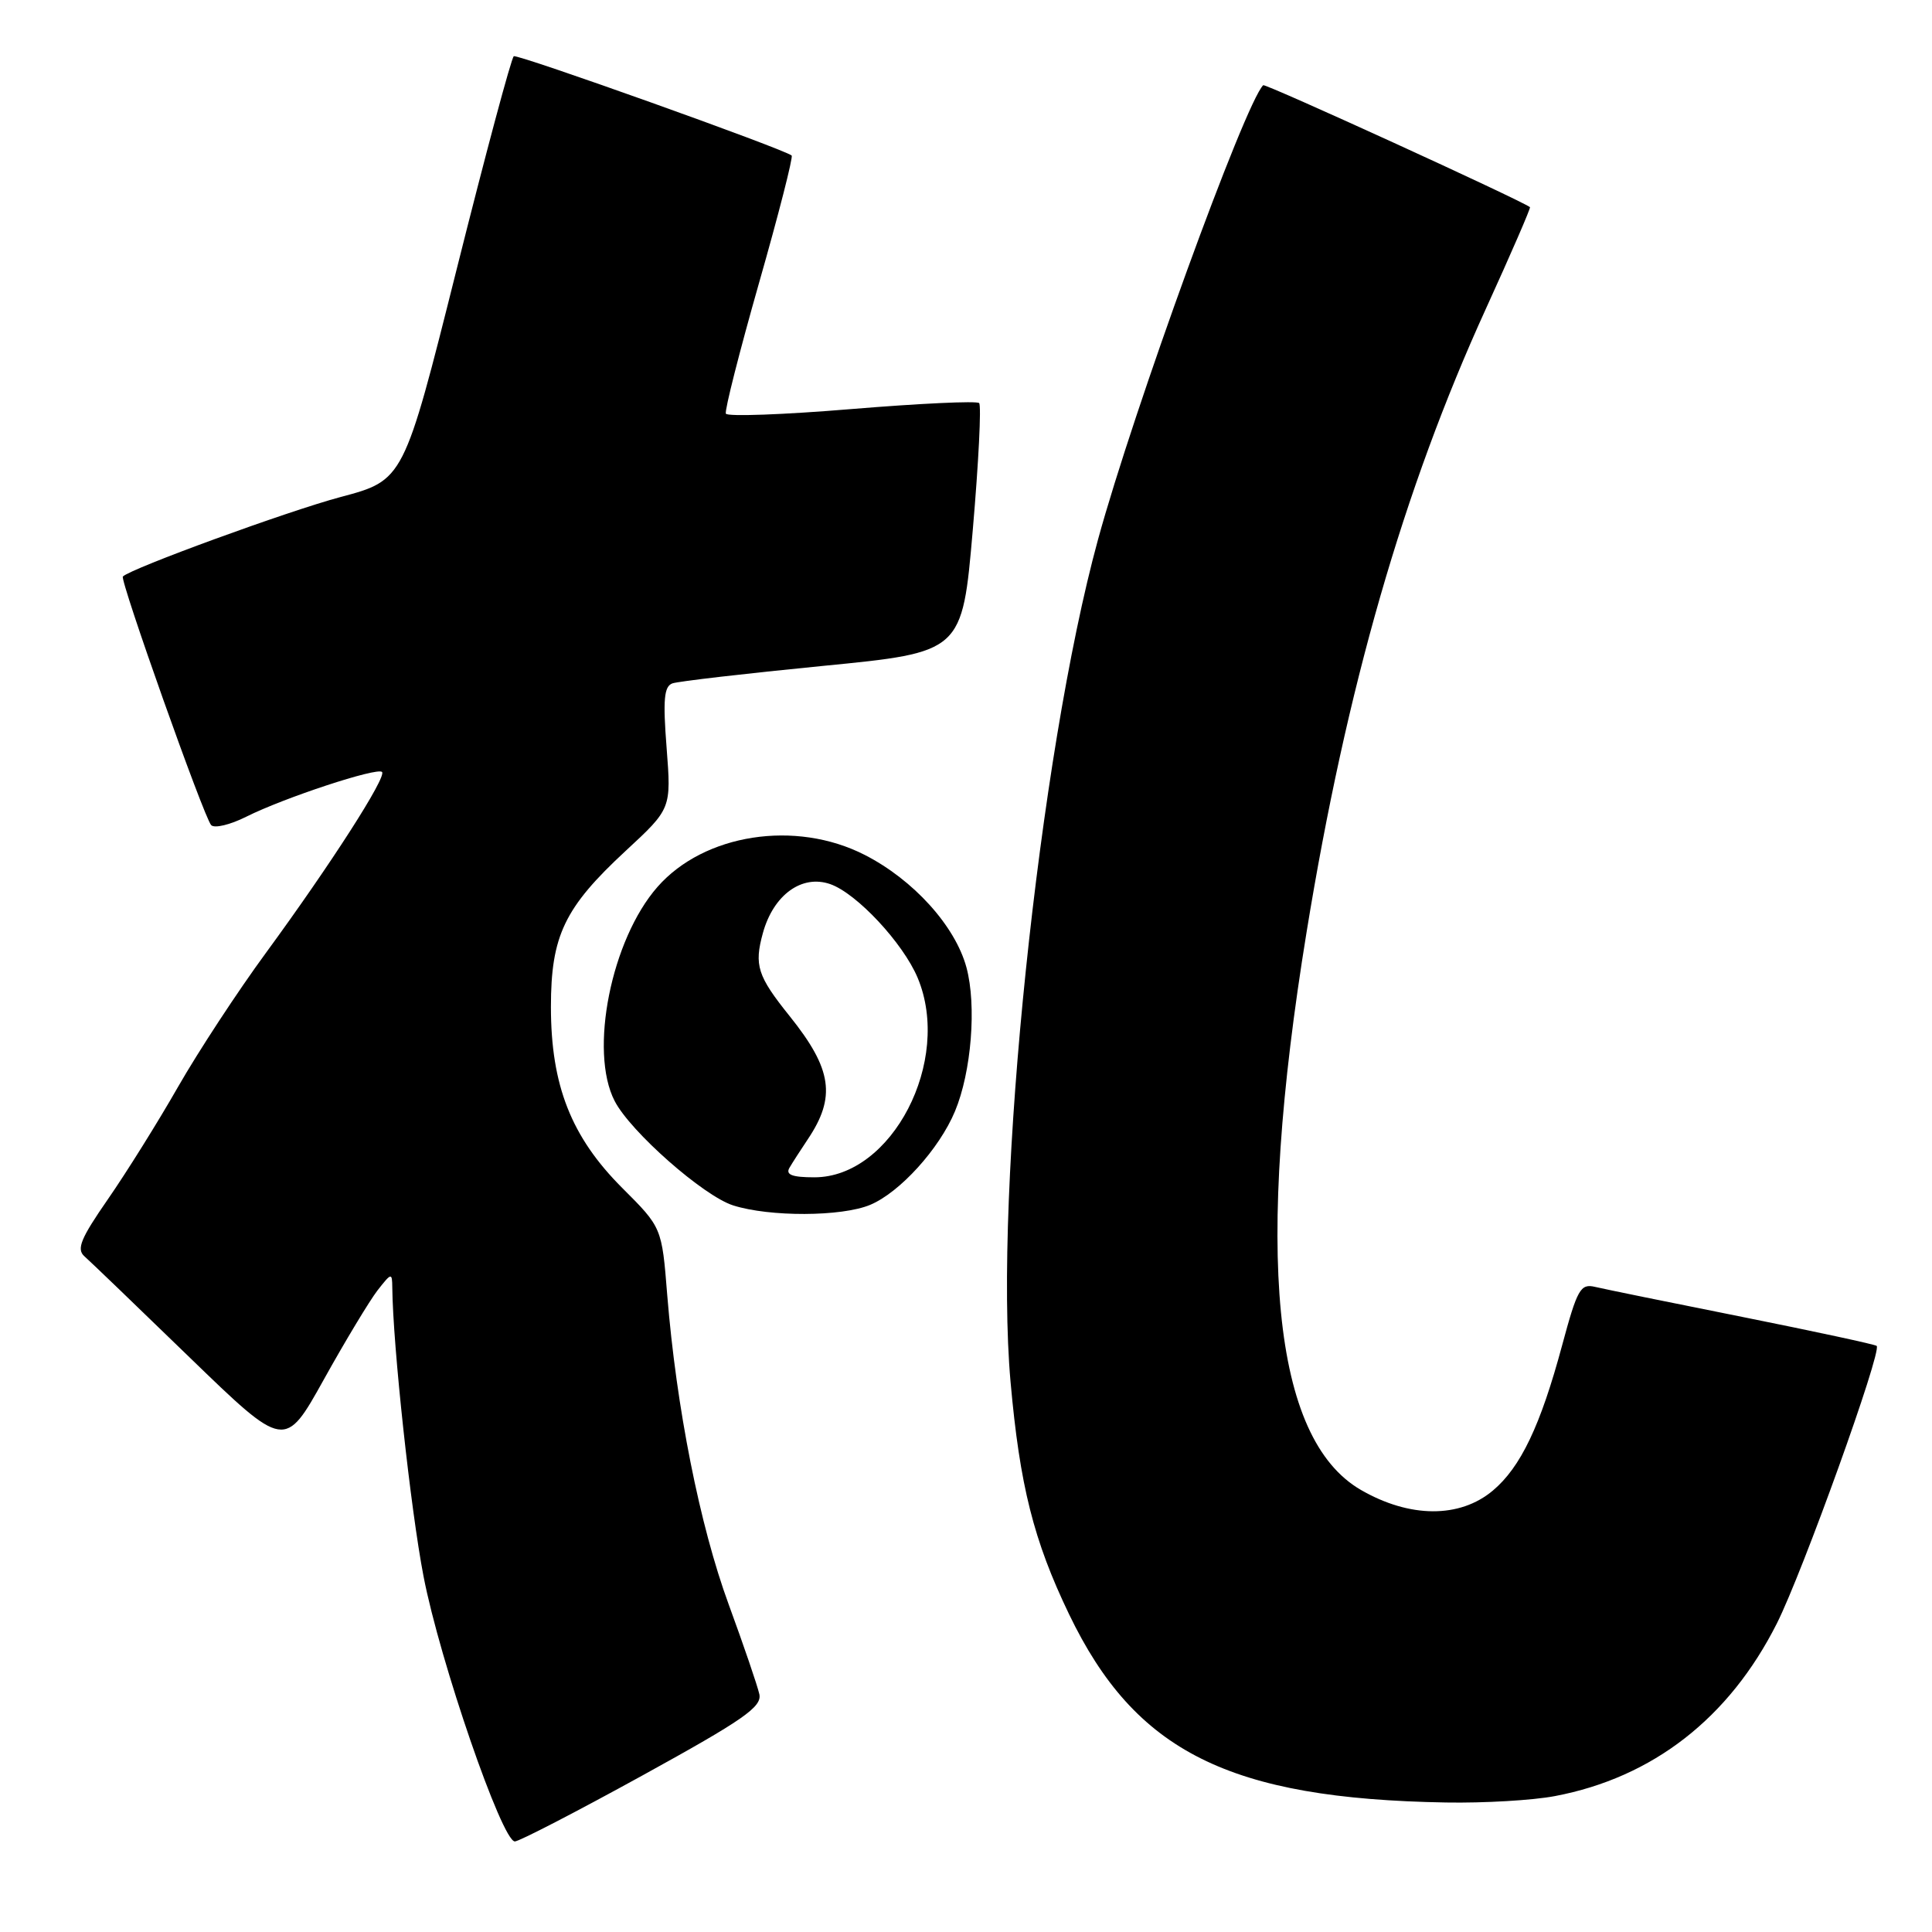 <?xml version="1.0" encoding="UTF-8" standalone="no"?>
<!DOCTYPE svg PUBLIC "-//W3C//DTD SVG 1.1//EN" "http://www.w3.org/Graphics/SVG/1.1/DTD/svg11.dtd" >
<svg xmlns="http://www.w3.org/2000/svg" xmlns:xlink="http://www.w3.org/1999/xlink" version="1.1" viewBox="0 0 256 256">
 <g >
 <path fill="currentColor"
d=" M 85.14 235.25 C 98.51 227.89 100.97 226.18 100.62 224.50 C 100.38 223.40 98.55 218.04 96.55 212.58 C 92.72 202.14 89.62 186.51 88.41 171.58 C 87.70 162.65 87.70 162.65 82.45 157.41 C 75.69 150.65 73.00 143.82 73.00 133.42 C 73.00 123.99 74.79 120.26 82.91 112.74 C 88.95 107.15 88.95 107.15 88.33 99.10 C 87.83 92.70 87.99 90.95 89.10 90.55 C 89.87 90.28 98.83 89.24 109.00 88.24 C 127.50 86.43 127.50 86.43 128.90 70.20 C 129.67 61.27 130.05 53.72 129.74 53.41 C 129.43 53.10 121.83 53.46 112.84 54.20 C 103.85 54.95 96.35 55.22 96.18 54.81 C 96.00 54.40 97.98 46.61 100.57 37.51 C 103.17 28.41 105.11 20.80 104.90 20.61 C 103.93 19.76 68.59 7.14 68.08 7.45 C 67.76 7.65 64.35 20.37 60.50 35.72 C 53.50 63.63 53.50 63.63 45.12 65.86 C 38.19 67.71 17.36 75.31 16.28 76.39 C 15.85 76.82 27.03 108.33 27.98 109.33 C 28.41 109.79 30.50 109.29 32.63 108.22 C 37.61 105.72 49.98 101.64 50.62 102.29 C 51.27 102.94 43.81 114.55 35.23 126.27 C 31.51 131.34 26.28 139.32 23.60 144.00 C 20.93 148.68 16.74 155.38 14.30 158.90 C 10.71 164.08 10.11 165.51 11.18 166.46 C 11.91 167.10 18.18 173.13 25.12 179.86 C 37.74 192.08 37.74 192.08 42.91 182.79 C 45.75 177.68 48.95 172.38 50.01 171.00 C 51.87 168.62 51.96 168.60 51.98 170.60 C 52.06 178.30 54.41 200.01 56.12 208.87 C 58.29 220.13 66.52 244.00 68.22 244.00 C 68.78 244.00 76.40 240.06 85.14 235.25 Z  M 206.04 237.99 C 219.01 235.53 229.12 227.66 235.44 215.12 C 238.86 208.33 249.39 179.06 248.67 178.34 C 248.49 178.15 240.49 176.43 230.92 174.51 C 221.34 172.60 212.54 170.80 211.36 170.52 C 209.42 170.06 209.00 170.81 206.99 178.26 C 204.13 188.89 201.50 194.41 197.81 197.51 C 193.42 201.20 186.79 201.16 180.32 197.42 C 168.60 190.63 166.20 166.02 173.13 123.50 C 178.40 91.14 185.96 64.87 196.88 40.93 C 200.22 33.61 202.85 27.54 202.73 27.45 C 201.48 26.50 167.64 11.03 167.38 11.29 C 164.94 13.73 150.21 54.24 145.49 71.50 C 137.68 100.03 131.67 157.94 133.90 183.07 C 135.13 196.87 136.96 204.12 141.65 213.88 C 150.42 232.12 162.86 238.34 191.61 238.84 C 196.63 238.93 203.12 238.55 206.04 237.99 Z  M 115.30 159.65 C 119.22 158.01 124.46 152.24 126.54 147.25 C 128.72 142.03 129.42 133.24 128.06 128.19 C 126.57 122.69 121.02 116.56 114.56 113.27 C 105.41 108.60 93.30 110.48 87.12 117.52 C 80.99 124.50 78.03 139.30 81.45 145.90 C 83.55 149.96 93.20 158.46 97.14 159.72 C 101.96 161.26 111.52 161.23 115.30 159.65 Z  M 104.60 154.75 C 105.00 154.06 106.09 152.38 107.01 151.00 C 110.81 145.36 110.27 141.67 104.64 134.65 C 100.36 129.32 99.91 127.91 101.09 123.62 C 102.49 118.57 106.25 115.84 110.01 117.15 C 113.53 118.38 119.67 124.97 121.60 129.58 C 126.19 140.57 118.19 156.00 107.91 156.00 C 104.97 156.00 104.08 155.66 104.60 154.75 Z "/>
</g>
</svg>
